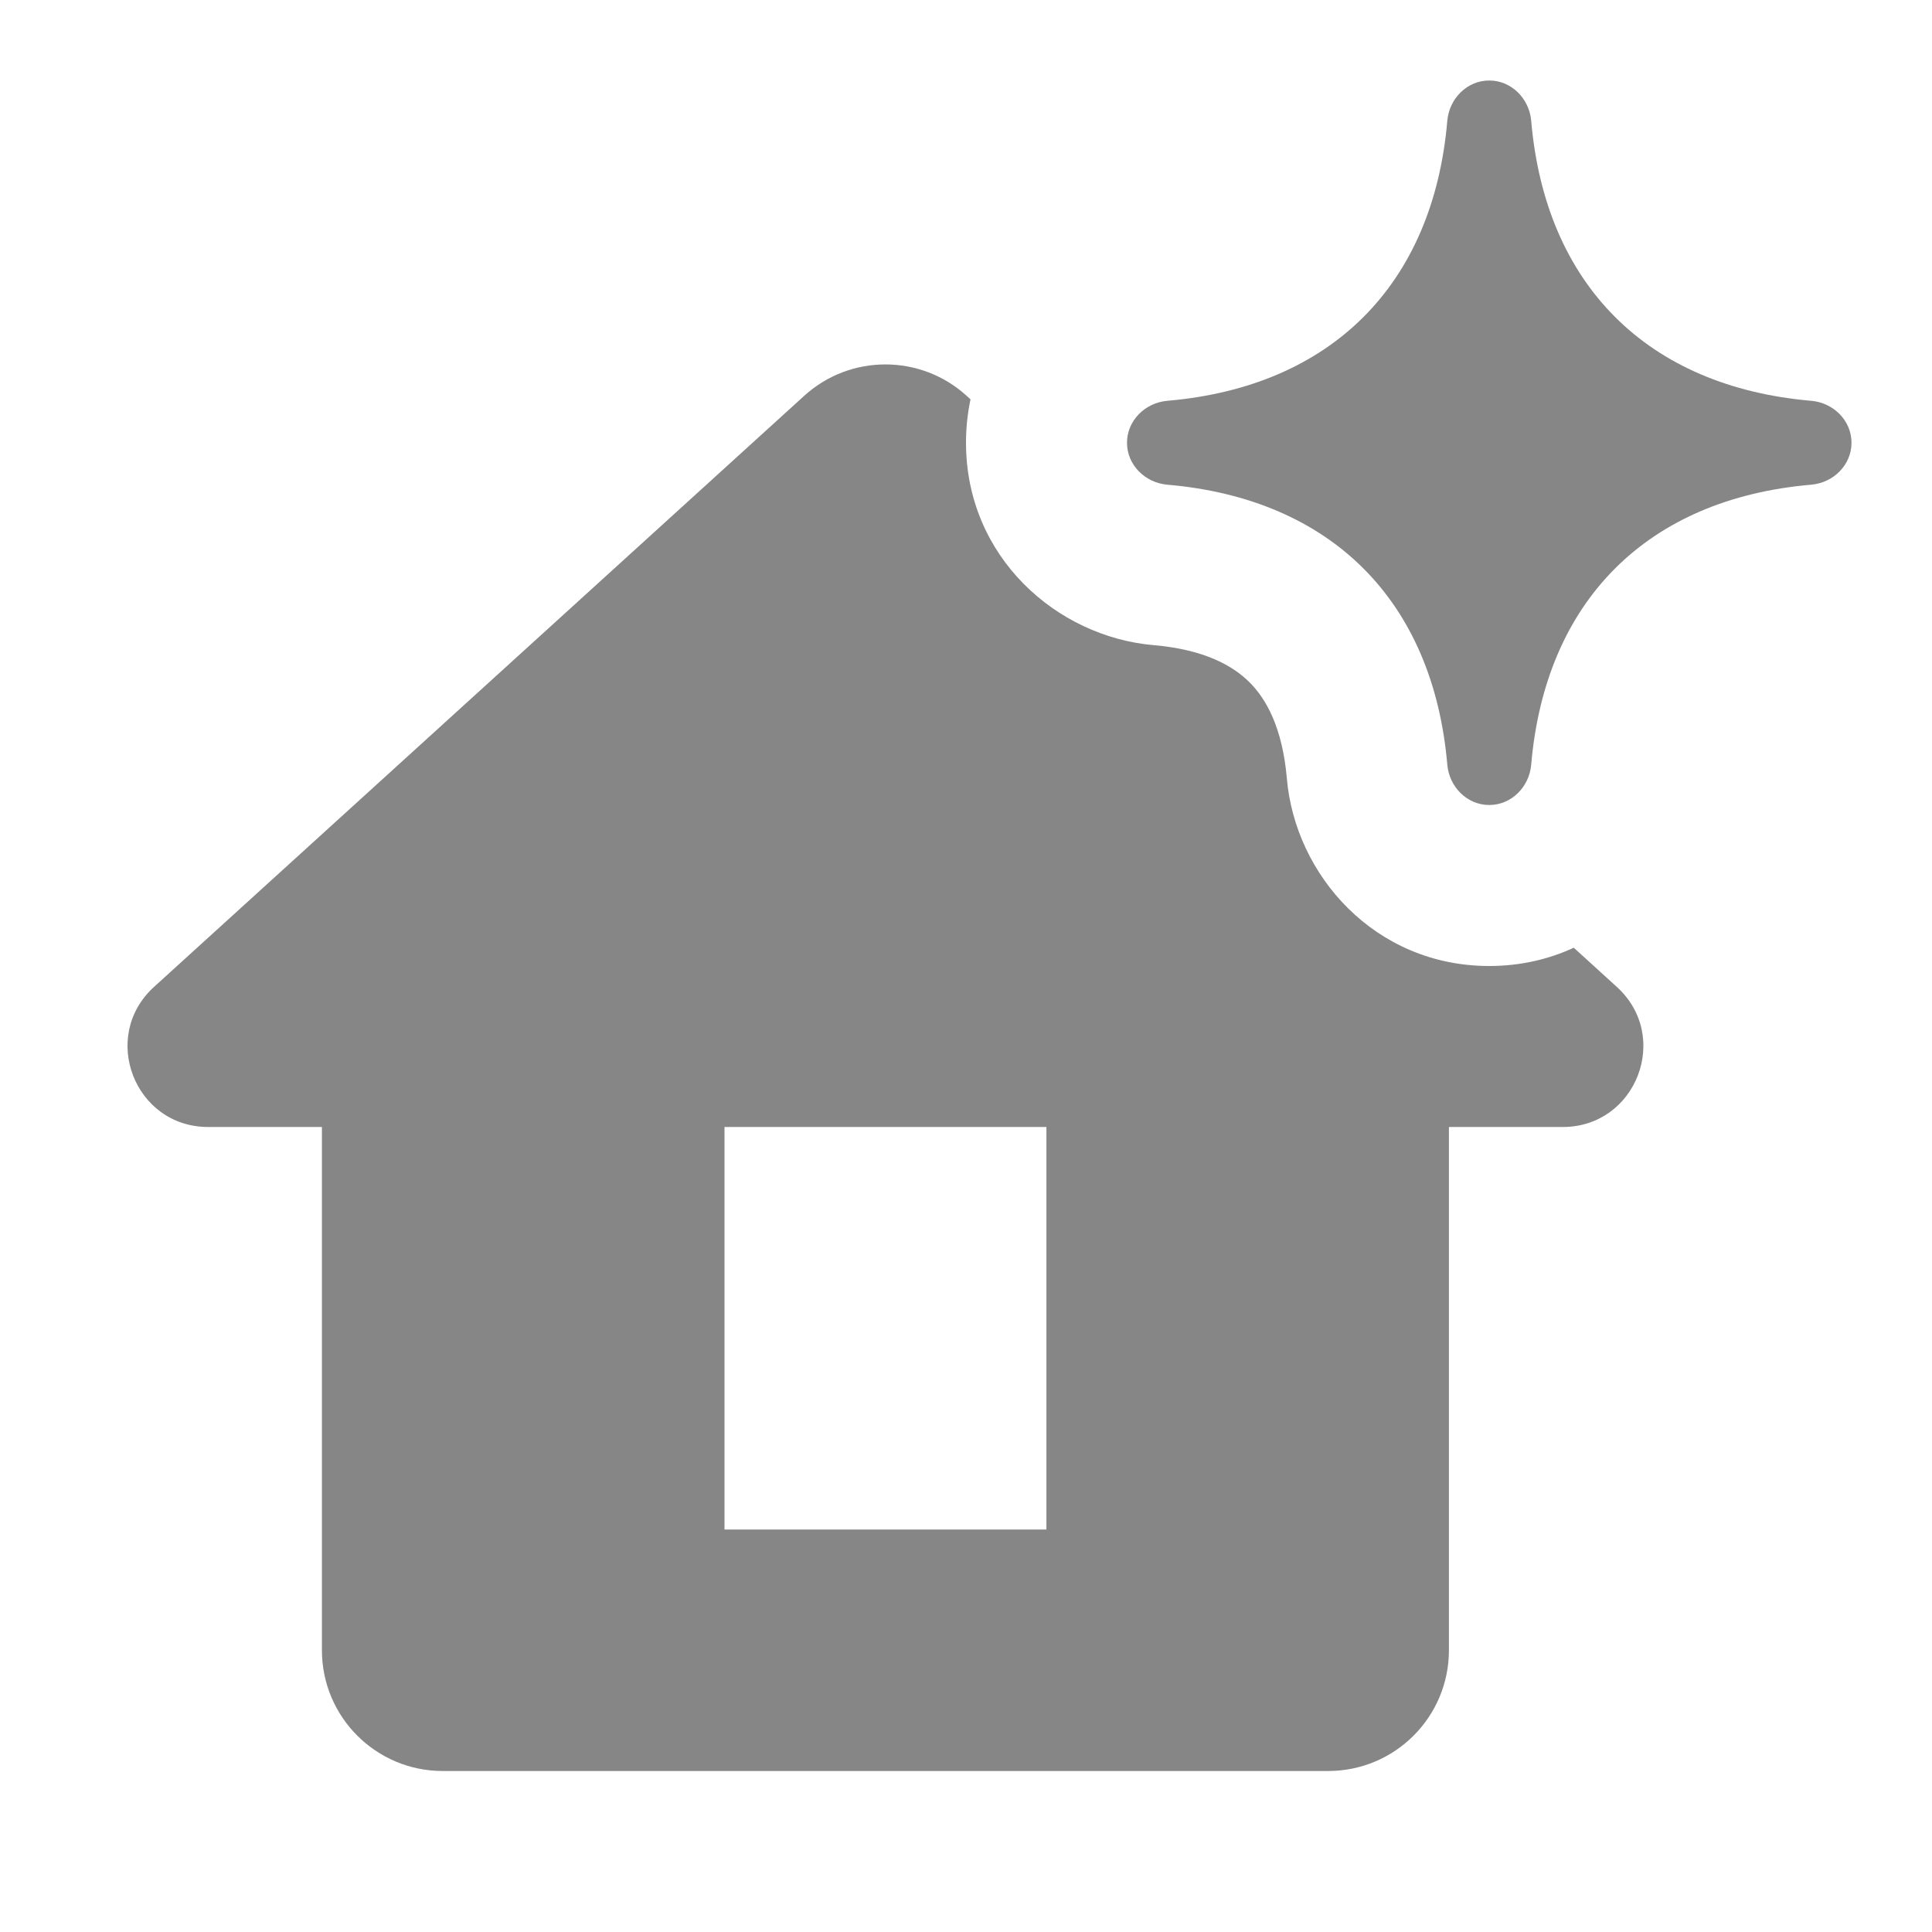 <svg width="26" height="26" viewBox="0 0 24 24" fill="none" xmlns="http://www.w3.org/2000/svg">
<path d="M17.979 9.5C17.803 7.463 16.537 6.196 14.5 6.021C14.225 5.997 14 5.776 14 5.5C14 5.224 14.225 5.003 14.5 4.979C16.537 4.804 17.804 3.537 17.979 1.5C18.003 1.225 18.224 1 18.5 1C18.776 1 18.997 1.225 19.021 1.5C19.197 3.537 20.463 4.803 22.5 4.979C22.776 5.003 23 5.224 23 5.5C23 5.776 22.776 5.997 22.5 6.021C20.463 6.196 19.196 7.463 19.021 9.5C18.997 9.775 18.776 10 18.5 10C18.224 10 18.003 9.775 17.979 9.5Z" fill="#868686"/>
<path fill-rule="evenodd" clip-rule="evenodd" d="M15.523 8.477C15.321 8.274 14.965 8.068 14.328 8.014C13.132 7.91 12 6.924 12 5.499C12 5.312 12.02 5.132 12.056 4.961L12.008 4.917C11.436 4.397 10.562 4.397 9.99 4.917L1.913 12.26C1.237 12.875 1.672 14 2.586 14H3.999V20.5C3.999 21.329 4.671 22 5.499 22H16.499C17.328 22 17.999 21.329 17.999 20.5V14H19.413C20.327 14 20.762 12.875 20.085 12.26L19.55 11.773C19.238 11.917 18.885 12 18.5 12C17.075 12 16.089 10.867 15.986 9.672C15.931 9.035 15.726 8.679 15.523 8.477ZM12.999 14H9V19H12.999V14Z" fill="#868686"/>
</svg>
